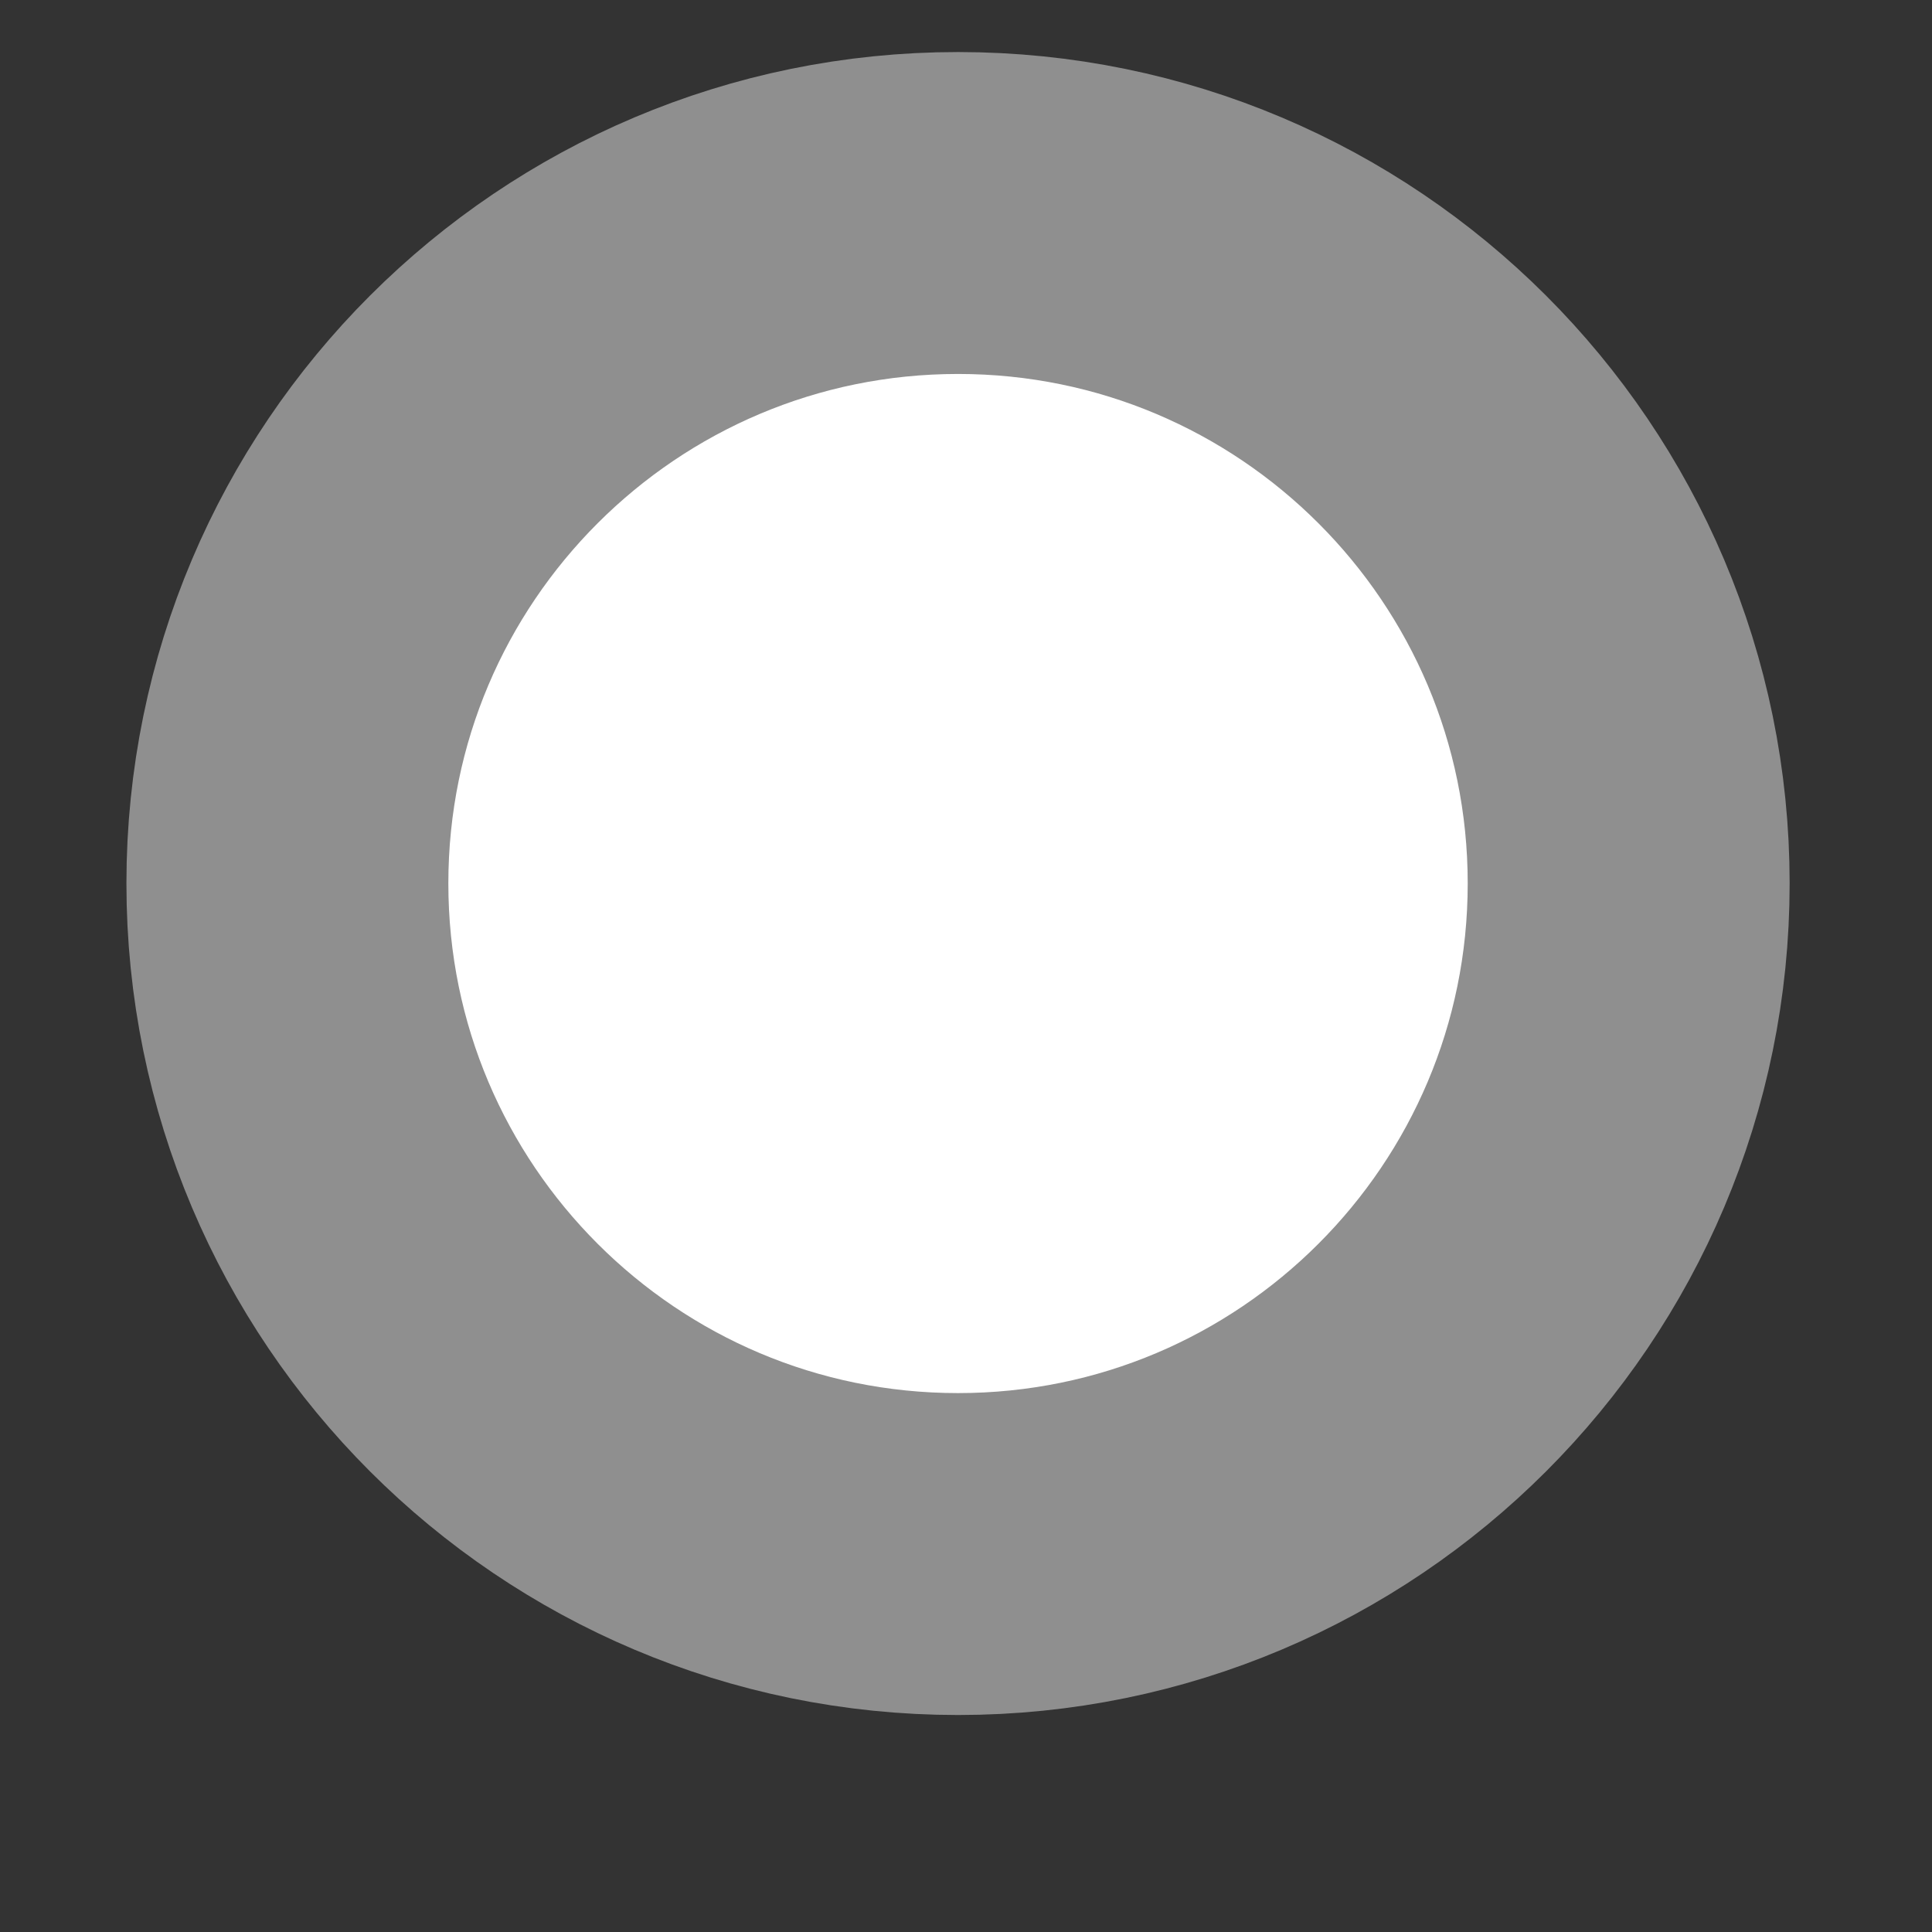 <?xml version="1.0" encoding="UTF-8" standalone="no"?><svg width='8' height='8' viewBox='0 0 8 8' fill='none' xmlns='http://www.w3.org/2000/svg'>
<rect x="0" y="0" width="8" height="8" fill="#333333" stroke="none"/>
<path d='M3.967 6.435C5.5 6.435 6.744 5.192 6.744 3.658C6.744 2.125 5.5 0.882 3.967 0.882C2.434 0.882 1.19 2.125 1.19 3.658C1.19 5.192 2.434 6.435 3.967 6.435Z' fill='white' stroke='#8F8F8F' stroke-width='1.333' stroke-linejoin='round'/>
</svg>
